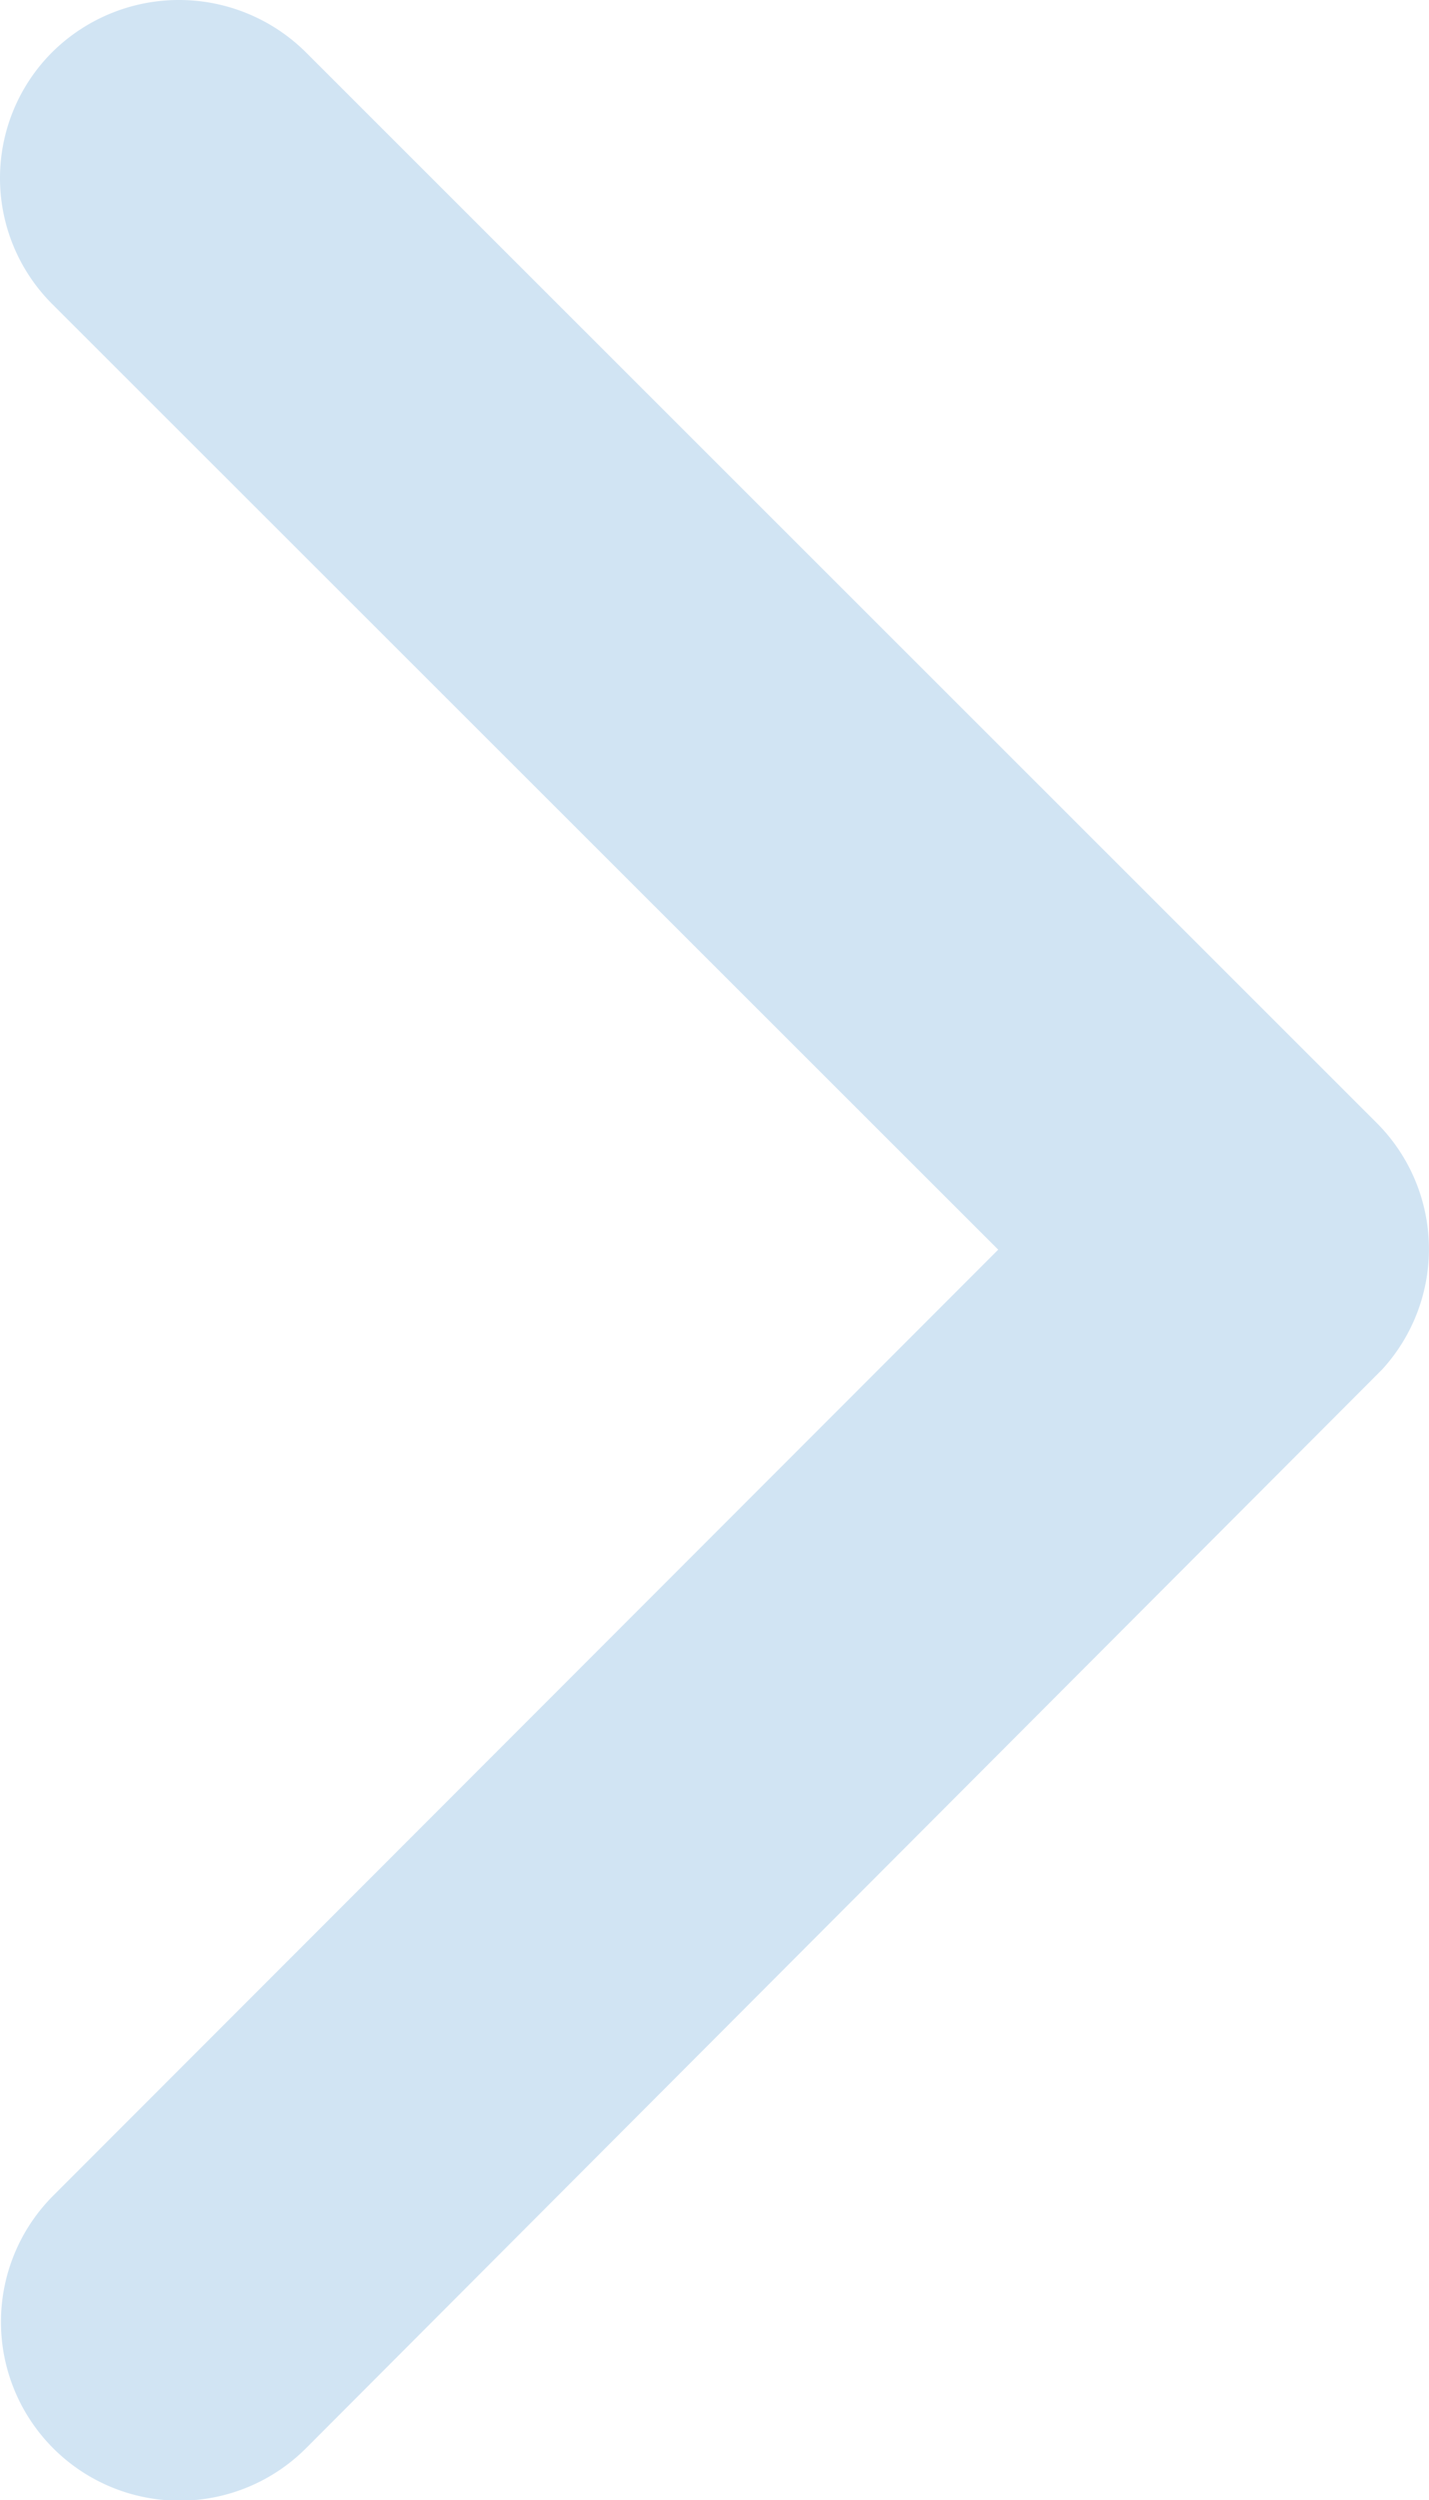 <svg xmlns="http://www.w3.org/2000/svg" width="48" height="83.951" viewBox="0 0 48 83.951"><defs><style>.a{fill:#d1e4f3;}</style></defs><path class="a" d="M193.48,130.085,161.712,98.342a5.974,5.974,0,0,1,0-8.473,6.05,6.05,0,0,1,8.5,0L206.2,125.836a5.988,5.988,0,0,1,.175,8.273l-36.142,36.217a6,6,0,1,1-8.5-8.473Z" transform="translate(-159.95 -88.125)"/></svg>